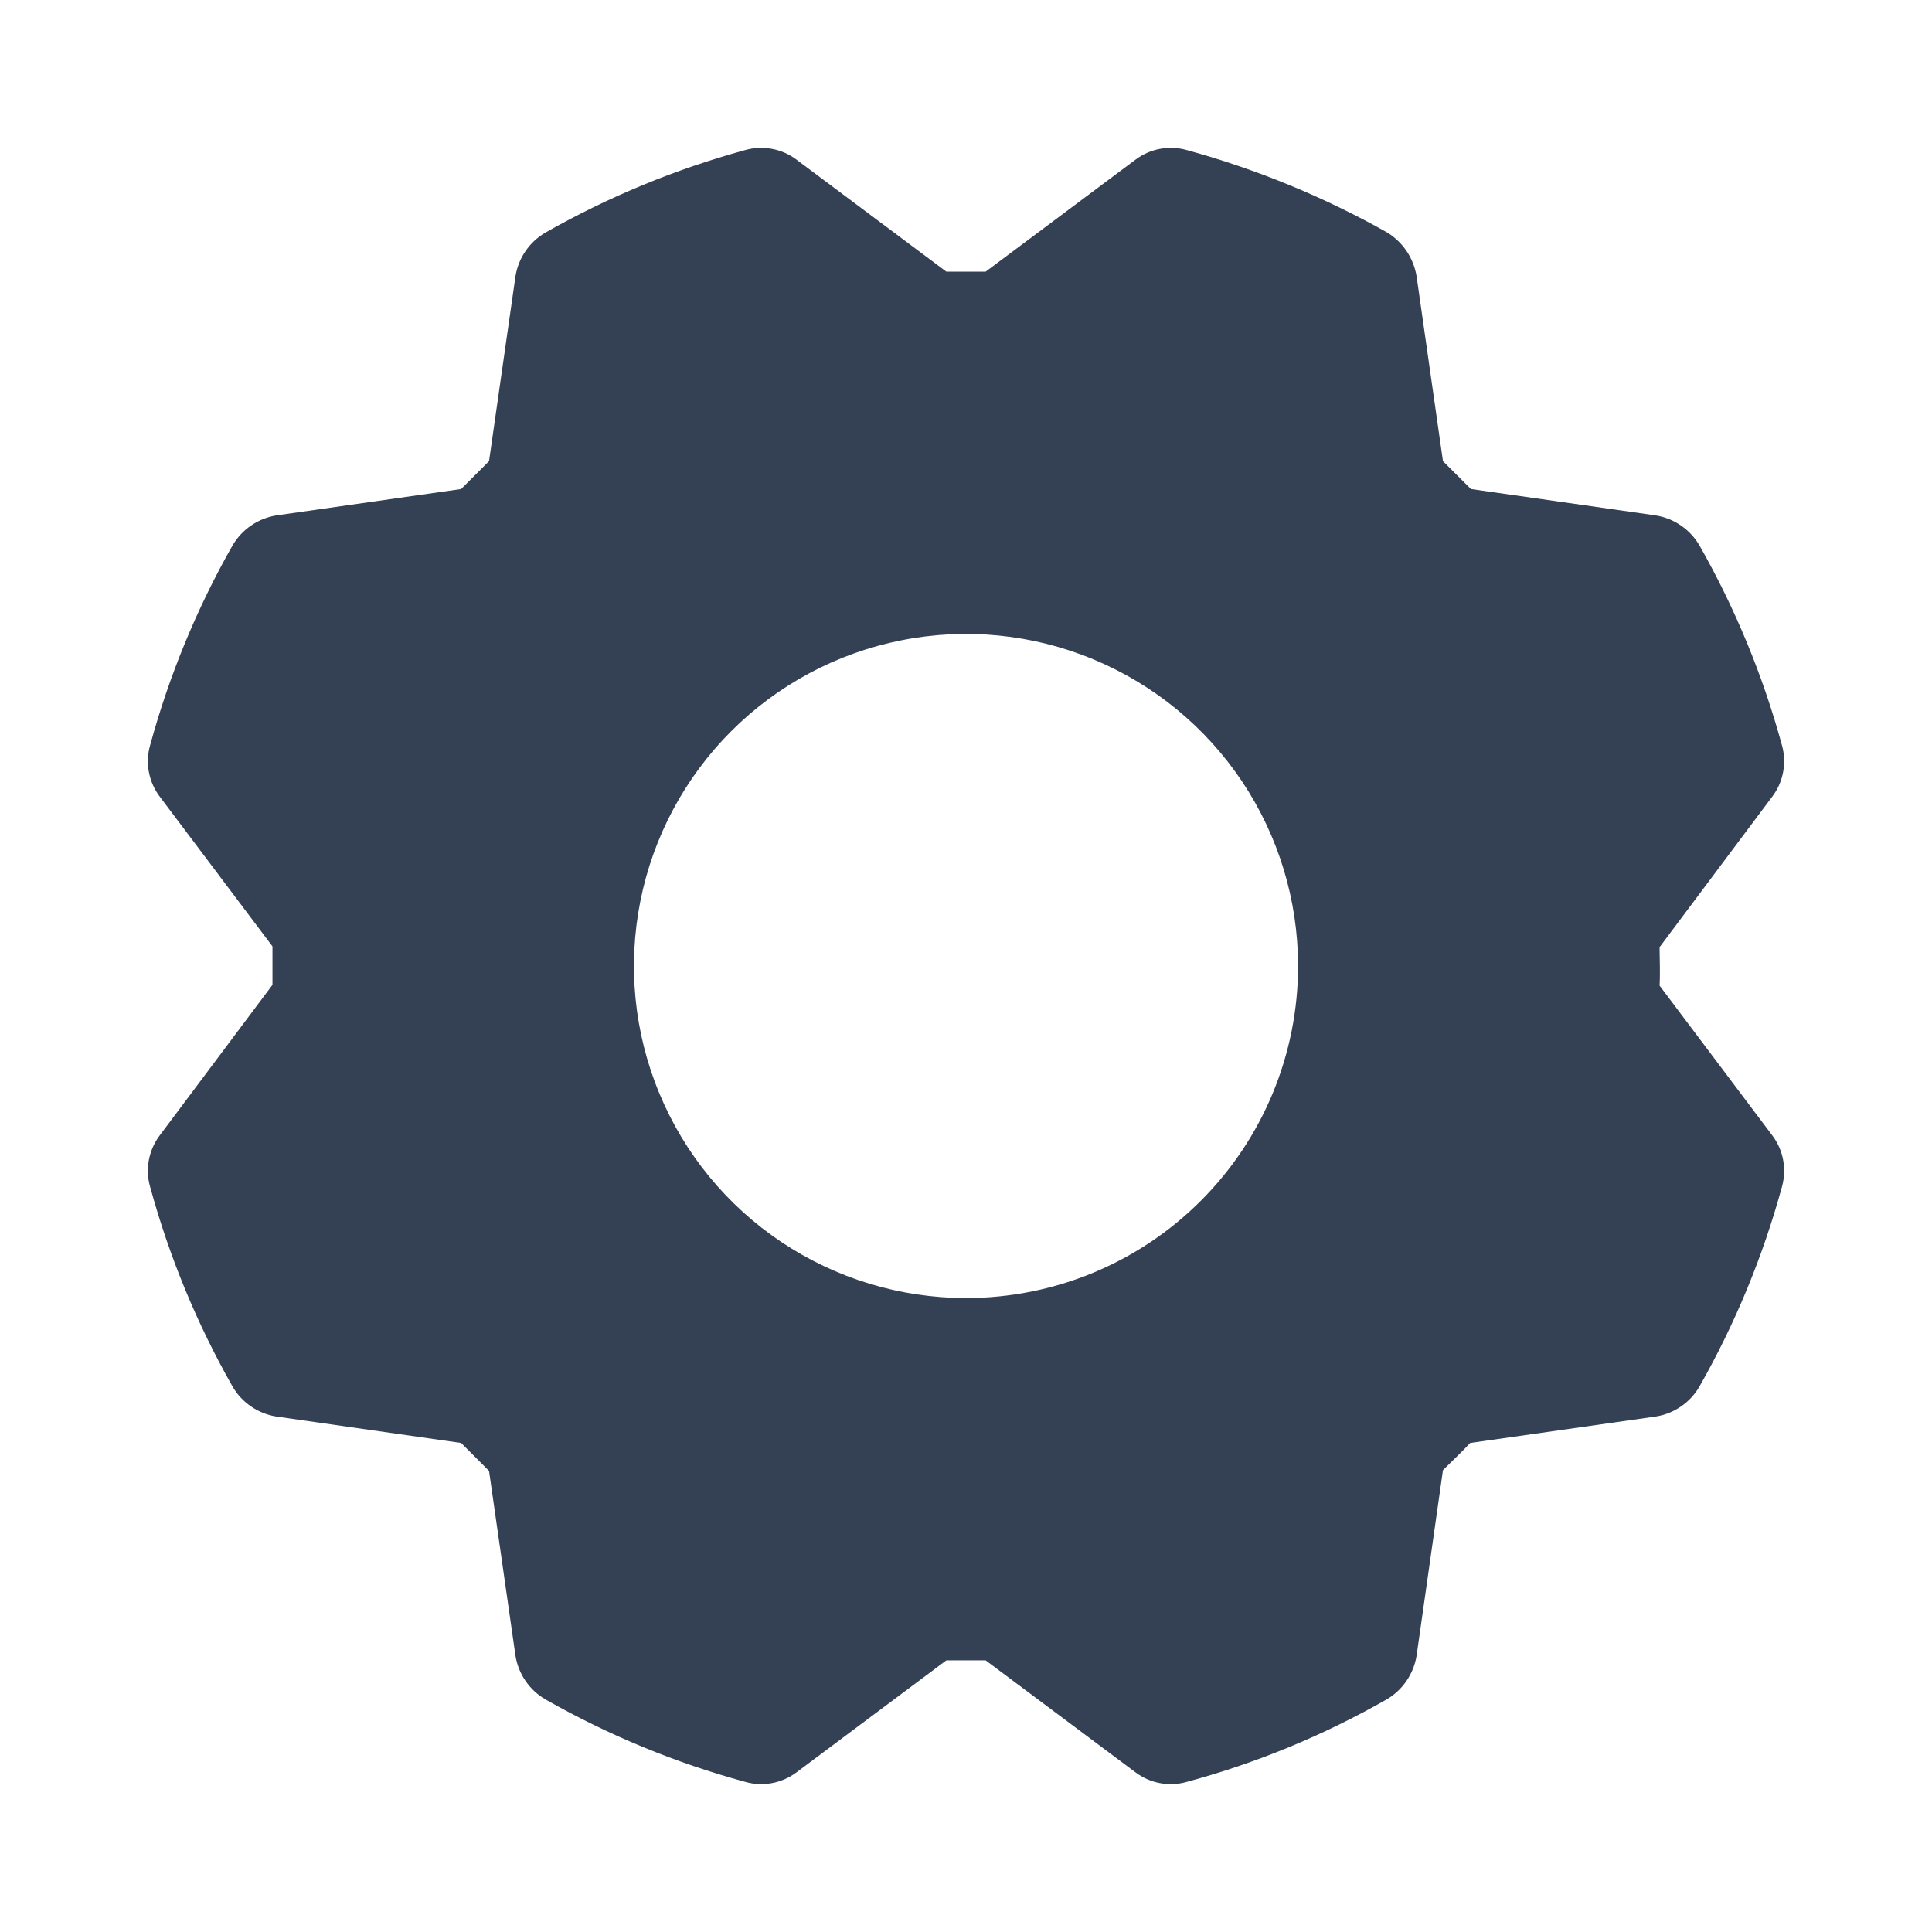 <svg width="32" height="32" viewBox="0 0 32 32" fill="none" xmlns="http://www.w3.org/2000/svg">
<path d="M29.35 18.8L27.488 16.325C27.5 16.1 27.488 15.863 27.488 15.688L29.35 13.2C29.443 13.079 29.506 12.938 29.534 12.788C29.562 12.638 29.555 12.484 29.513 12.338C29.198 11.185 28.74 10.076 28.15 9.037C28.074 8.906 27.97 8.792 27.844 8.706C27.719 8.619 27.576 8.562 27.425 8.537L24.363 8.1L23.9 7.638L23.463 4.575C23.438 4.426 23.382 4.284 23.298 4.159C23.214 4.034 23.104 3.929 22.975 3.85C21.931 3.262 20.818 2.805 19.663 2.487C19.516 2.445 19.362 2.438 19.212 2.466C19.062 2.494 18.921 2.557 18.8 2.65L16.325 4.5H15.675L13.2 2.65C13.079 2.557 12.938 2.494 12.788 2.466C12.638 2.438 12.484 2.445 12.338 2.487C11.185 2.803 10.077 3.26 9.038 3.85C8.906 3.926 8.792 4.031 8.706 4.156C8.619 4.281 8.562 4.425 8.538 4.575L8.1 7.638L7.638 8.1L4.575 8.537C4.425 8.562 4.282 8.619 4.156 8.706C4.031 8.792 3.926 8.906 3.85 9.037C3.26 10.076 2.803 11.185 2.488 12.338C2.445 12.484 2.438 12.638 2.466 12.788C2.495 12.938 2.557 13.079 2.65 13.2L4.513 15.675V16.312L2.65 18.8C2.557 18.921 2.495 19.062 2.466 19.212C2.438 19.362 2.445 19.516 2.488 19.663C2.803 20.815 3.26 21.924 3.85 22.962C3.926 23.095 4.031 23.208 4.156 23.294C4.282 23.381 4.425 23.438 4.575 23.462L7.638 23.9L8.1 24.363L8.538 27.425C8.562 27.575 8.619 27.718 8.706 27.844C8.792 27.969 8.906 28.074 9.038 28.15C10.077 28.74 11.185 29.198 12.338 29.512C12.423 29.537 12.511 29.55 12.6 29.55C12.817 29.553 13.028 29.482 13.2 29.35L15.675 27.5H16.325L18.8 29.35C18.921 29.443 19.062 29.506 19.212 29.534C19.362 29.562 19.516 29.555 19.663 29.512C20.816 29.2 21.925 28.742 22.963 28.15C23.095 28.074 23.208 27.969 23.294 27.844C23.381 27.718 23.438 27.575 23.463 27.425L23.9 24.35C24.05 24.2 24.225 24.038 24.35 23.9L27.425 23.462C27.576 23.438 27.719 23.381 27.844 23.294C27.97 23.208 28.074 23.095 28.15 22.962C28.74 21.924 29.198 20.815 29.513 19.663C29.555 19.516 29.562 19.362 29.534 19.212C29.506 19.062 29.443 18.921 29.35 18.8ZM16 21.5C14.912 21.5 13.849 21.177 12.944 20.573C12.04 19.969 11.335 19.11 10.919 18.105C10.502 17.1 10.394 15.994 10.606 14.927C10.818 13.86 11.342 12.88 12.111 12.111C12.88 11.342 13.86 10.818 14.927 10.606C15.994 10.393 17.1 10.502 18.105 10.919C19.11 11.335 19.969 12.04 20.573 12.944C21.177 13.849 21.5 14.912 21.5 16C21.5 17.459 20.921 18.858 19.889 19.889C18.858 20.921 17.459 21.5 16 21.5Z" fill="#344054"/>
</svg>
